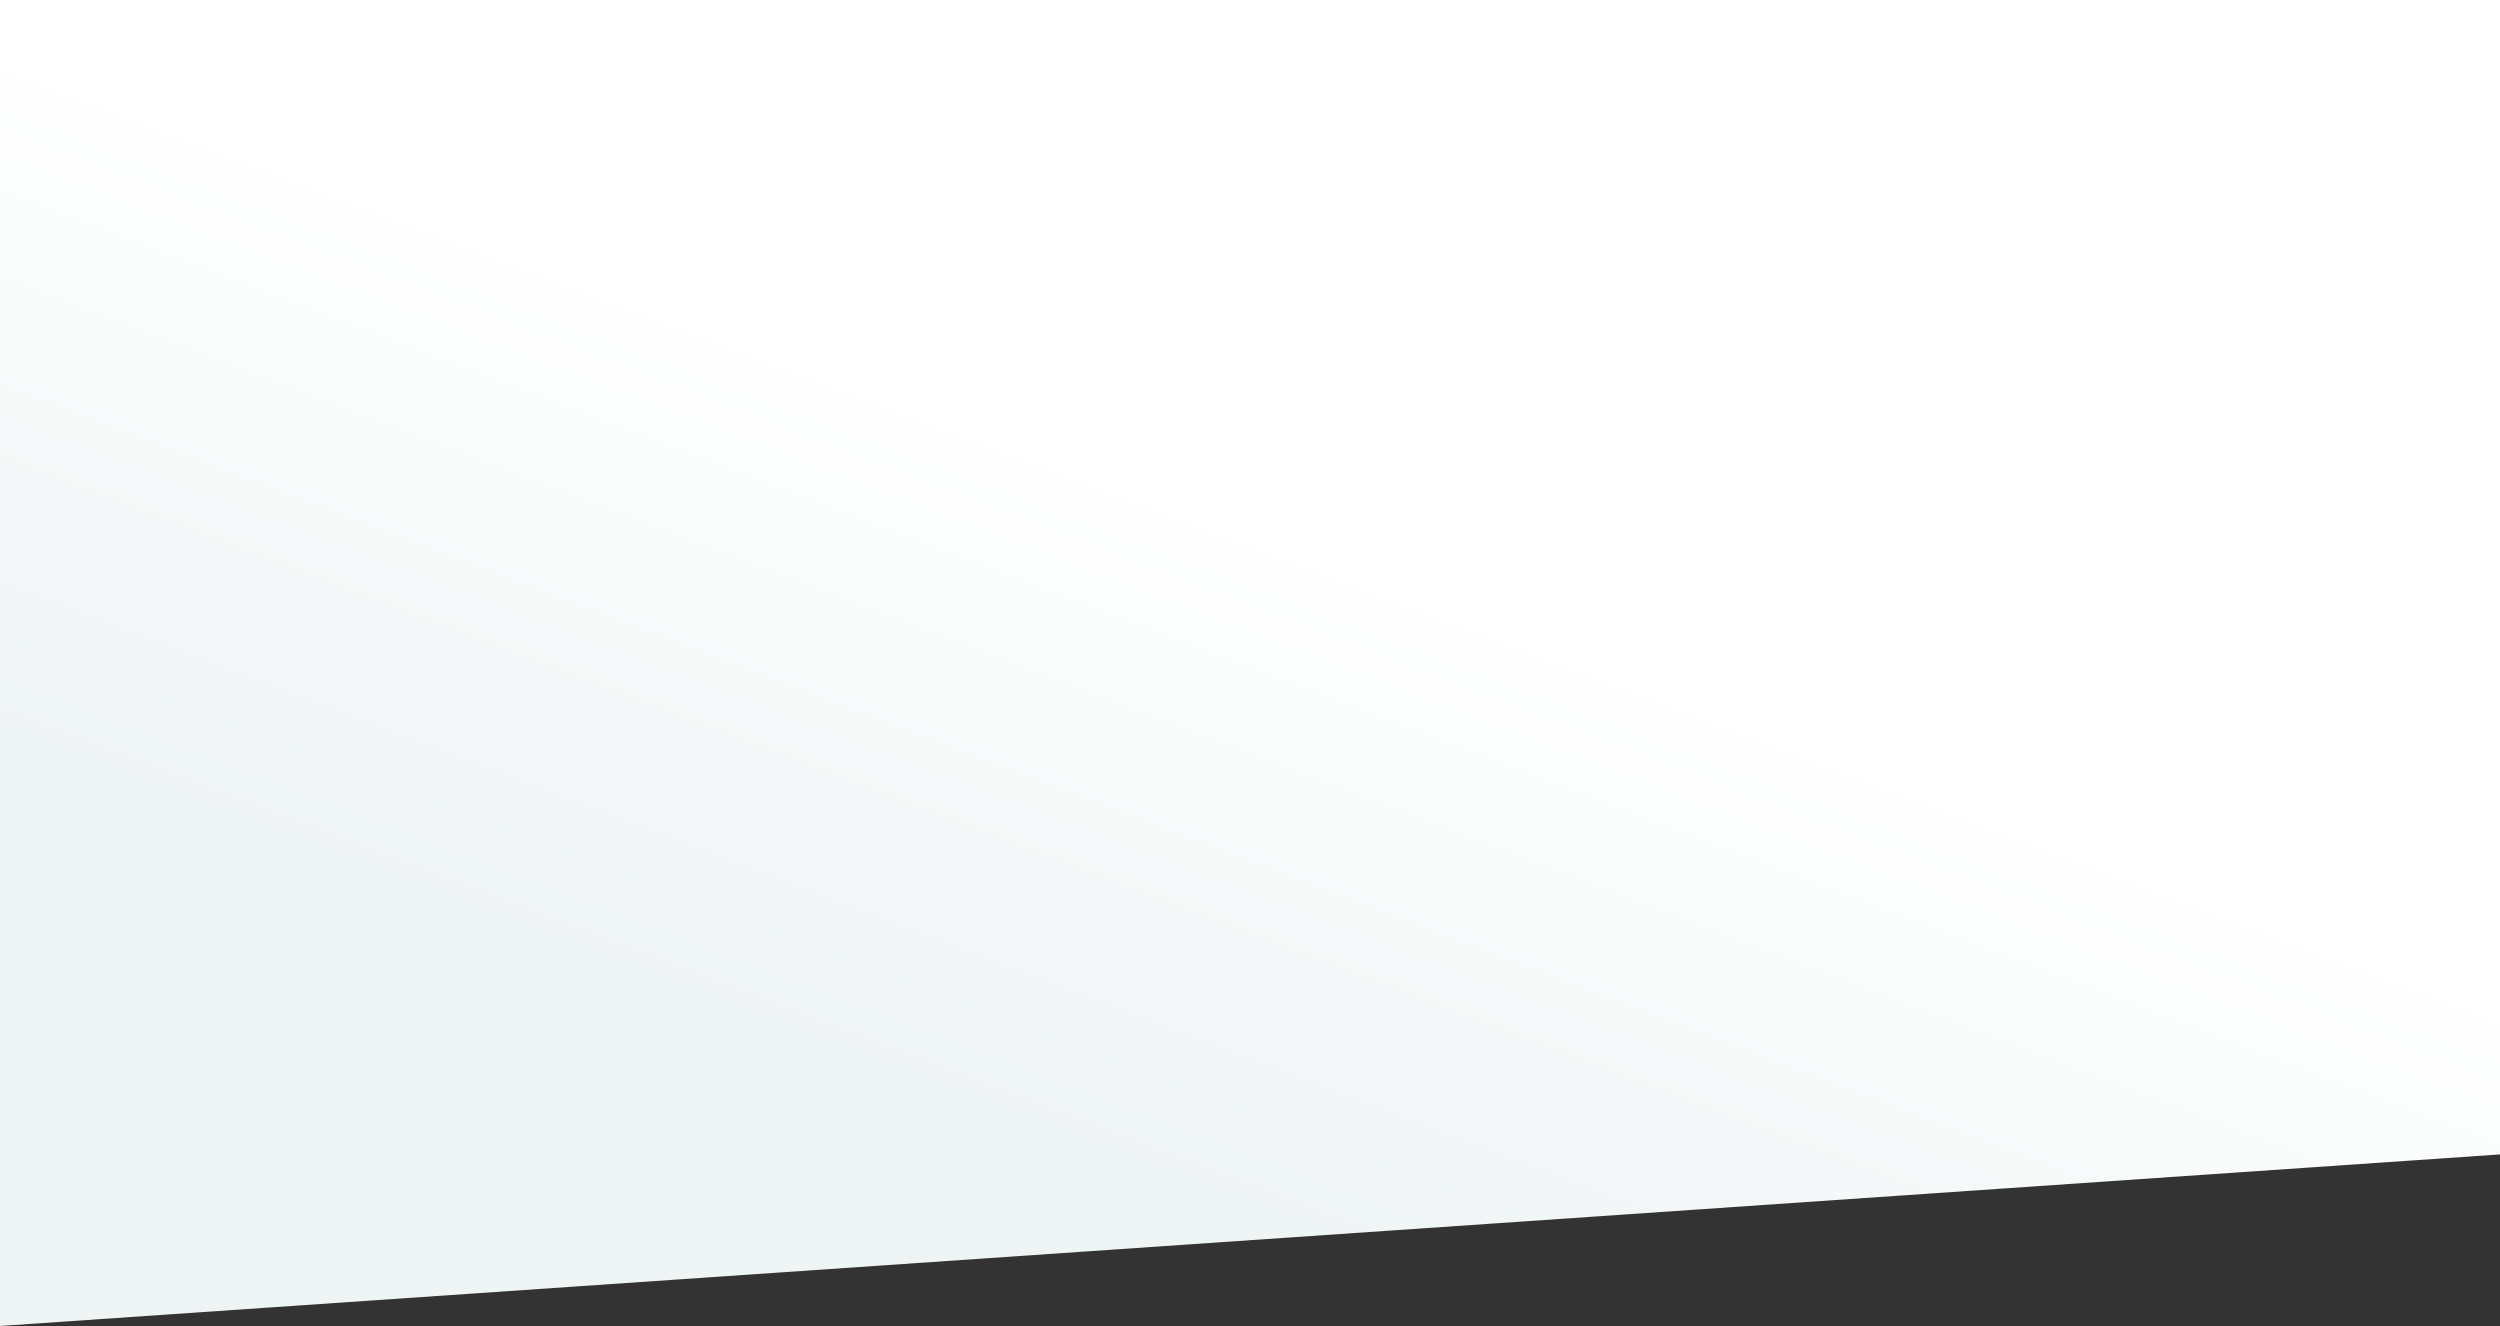 <svg width="1020" height="541" viewBox="0 0 1020 541" fill="none" xmlns="http://www.w3.org/2000/svg">
<rect x="0" y="0" width="1020" height="541" fill="#333333" stroke="none"/>
<g style="mix-blend-mode:multiply">
<path d="M0 0H1020V471L0 541V0Z" fill="url(#paint0_linear)"/>
</g>
<defs>
<linearGradient id="paint0_linear" x1="567" y1="232" x2="472" y2="481" gradientUnits="userSpaceOnUse">
<stop stop-color="white"/>
<stop offset="1" stop-color="#EFF4F4"/>
</linearGradient>
</defs>
</svg>
